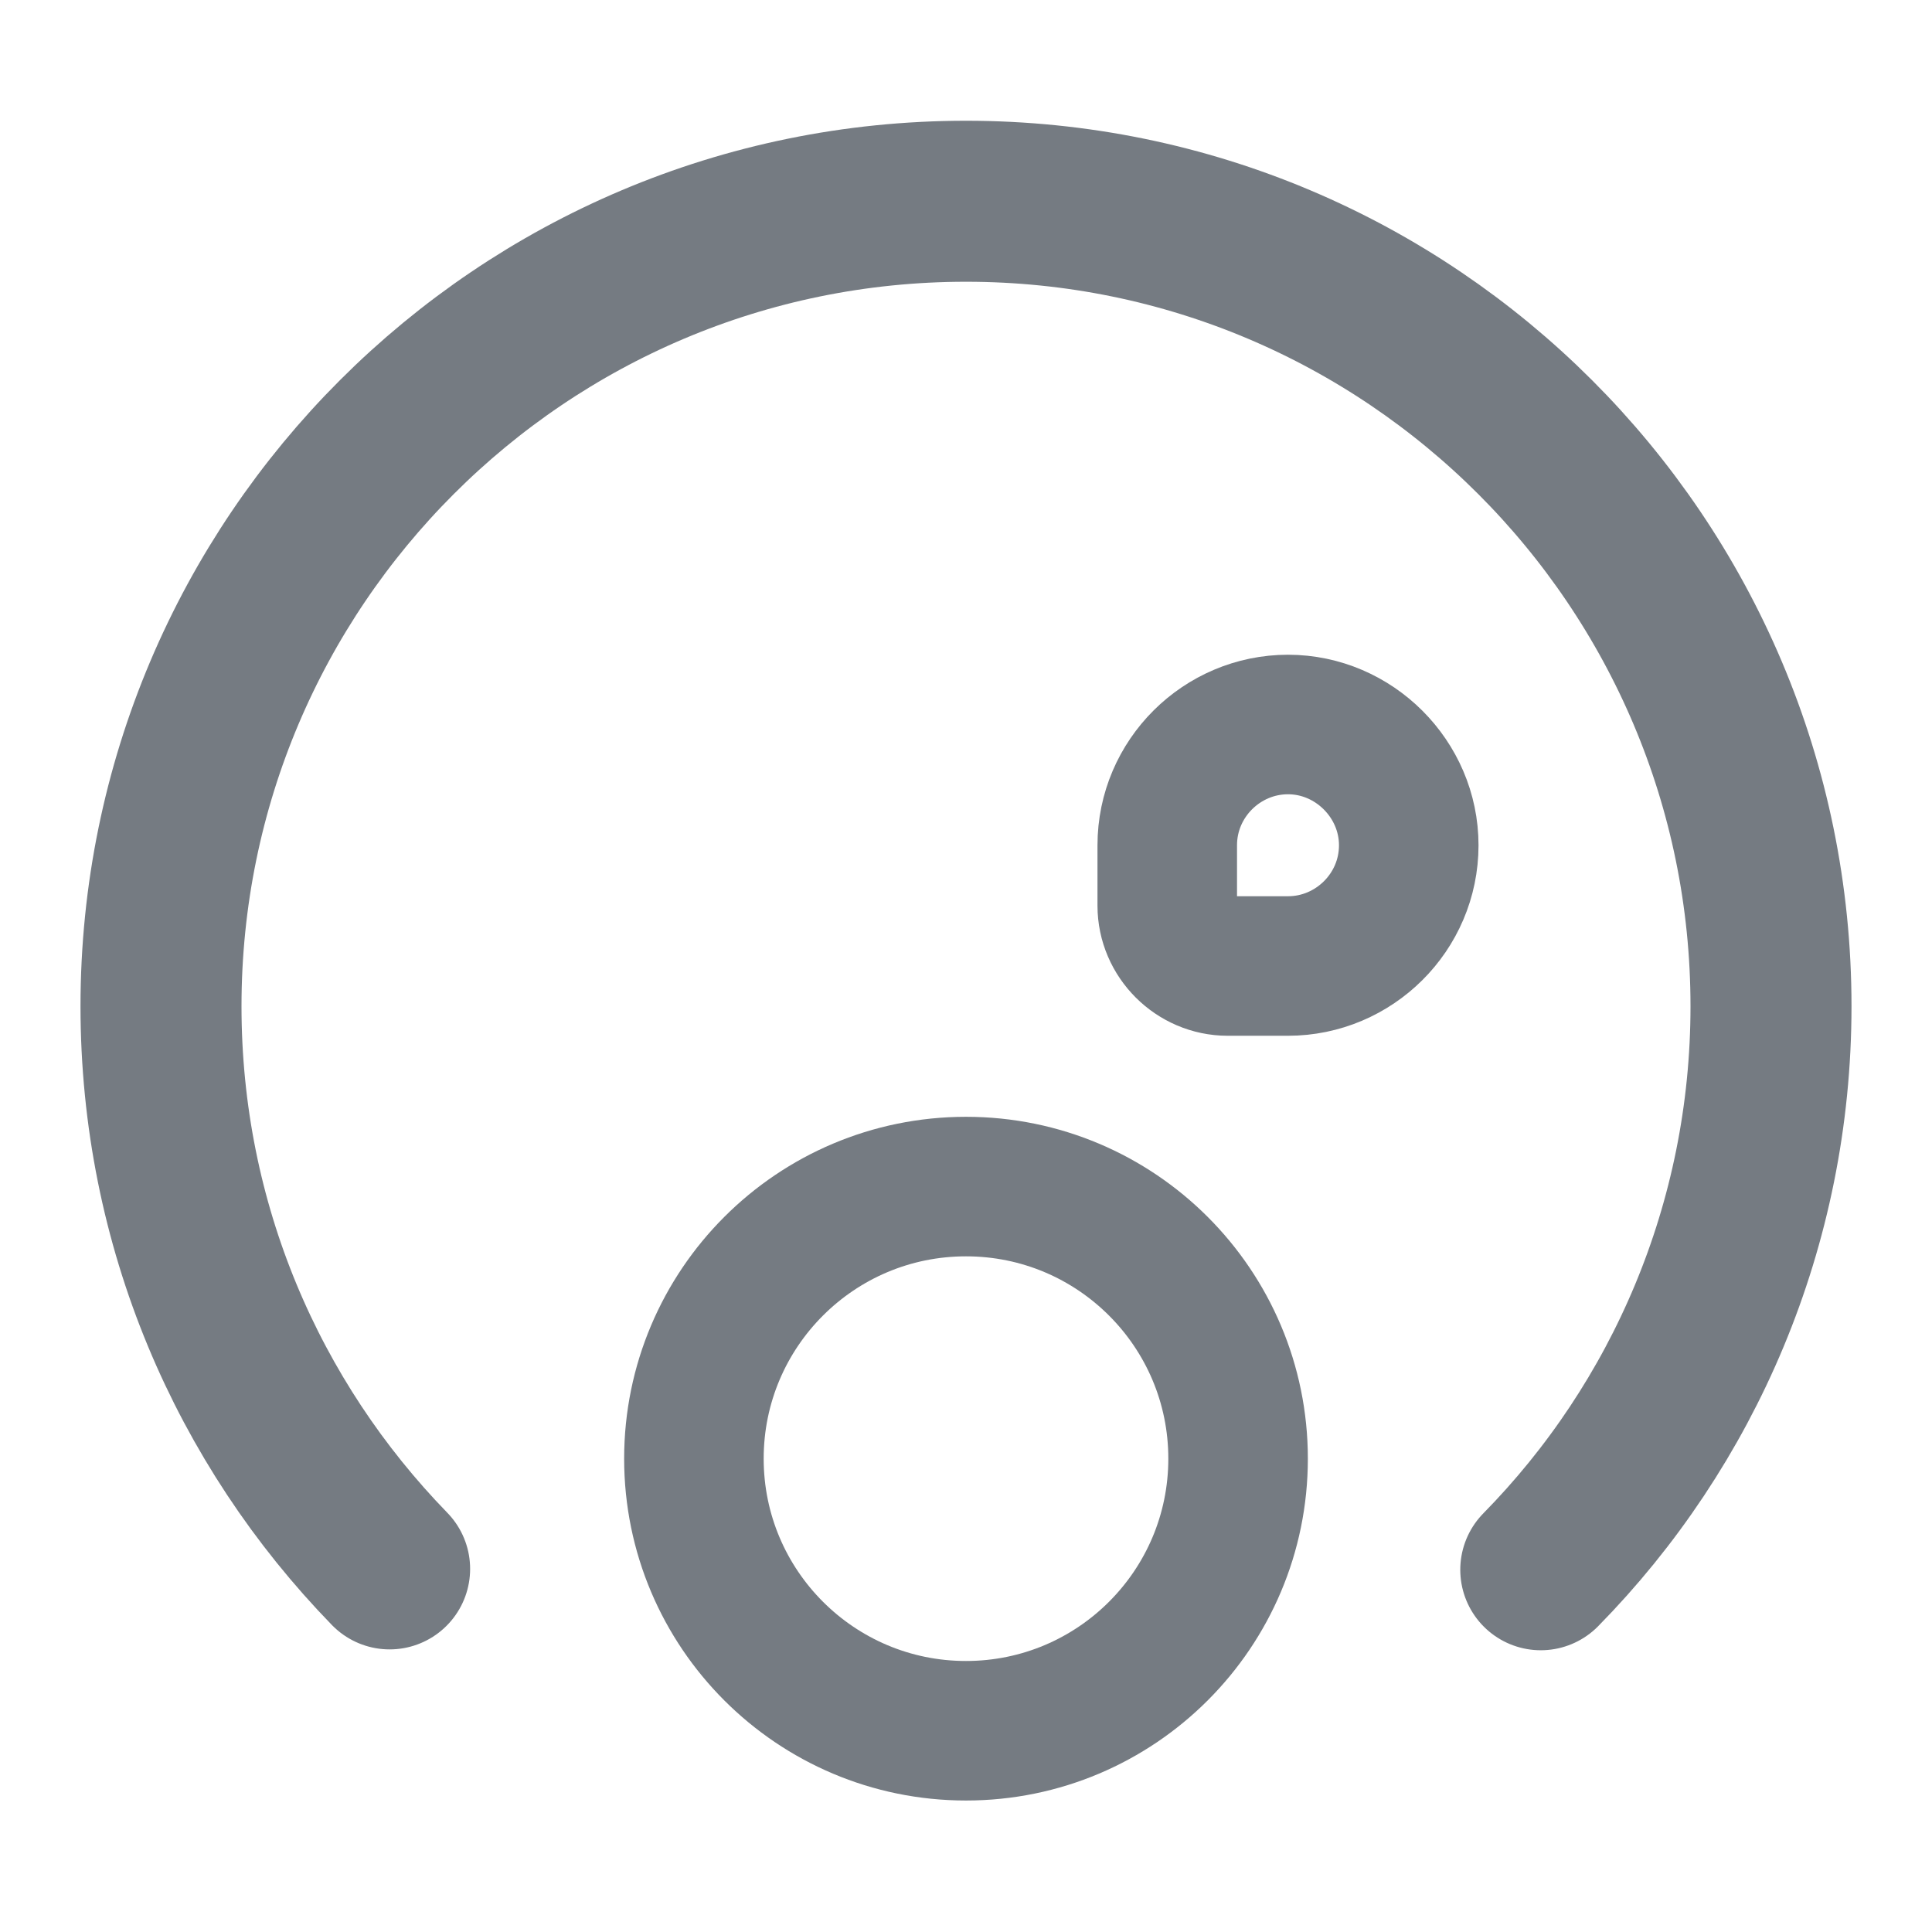 <svg width="18" height="18" viewBox="0 0 18 18" fill="none" xmlns="http://www.w3.org/2000/svg">
<path d="M14.355 14.625C15.682 13.275 16.5 11.415 16.5 9.375C16.5 5.235 13.14 1.875 9 1.875C4.86 1.875 1.5 5.235 1.5 9.375C1.5 11.415 2.31 13.26 3.63 14.617" stroke="#757B82" stroke-width="1.5" stroke-miterlimit="10" stroke-linecap="round" stroke-linejoin="round"/>
<path d="M9 16.125C10.4 16.125 11.535 14.99 11.535 13.59C11.535 12.19 10.4 11.055 9 11.055C7.6 11.055 6.465 12.19 6.465 13.59C6.465 14.99 7.6 16.125 9 16.125Z" stroke="#757B82" stroke-width="1.3" stroke-miterlimit="10" stroke-linecap="round" stroke-linejoin="round"/>
<path d="M11.438 9H12C12.615 9 13.125 8.498 13.125 7.875C13.125 7.26 12.615 6.75 12 6.75C11.385 6.75 10.875 7.253 10.875 7.875V8.438C10.875 8.745 11.13 9 11.438 9Z" stroke="#757B82" stroke-width="1.3" stroke-miterlimit="10" stroke-linecap="round" stroke-linejoin="round"/>
</svg>
